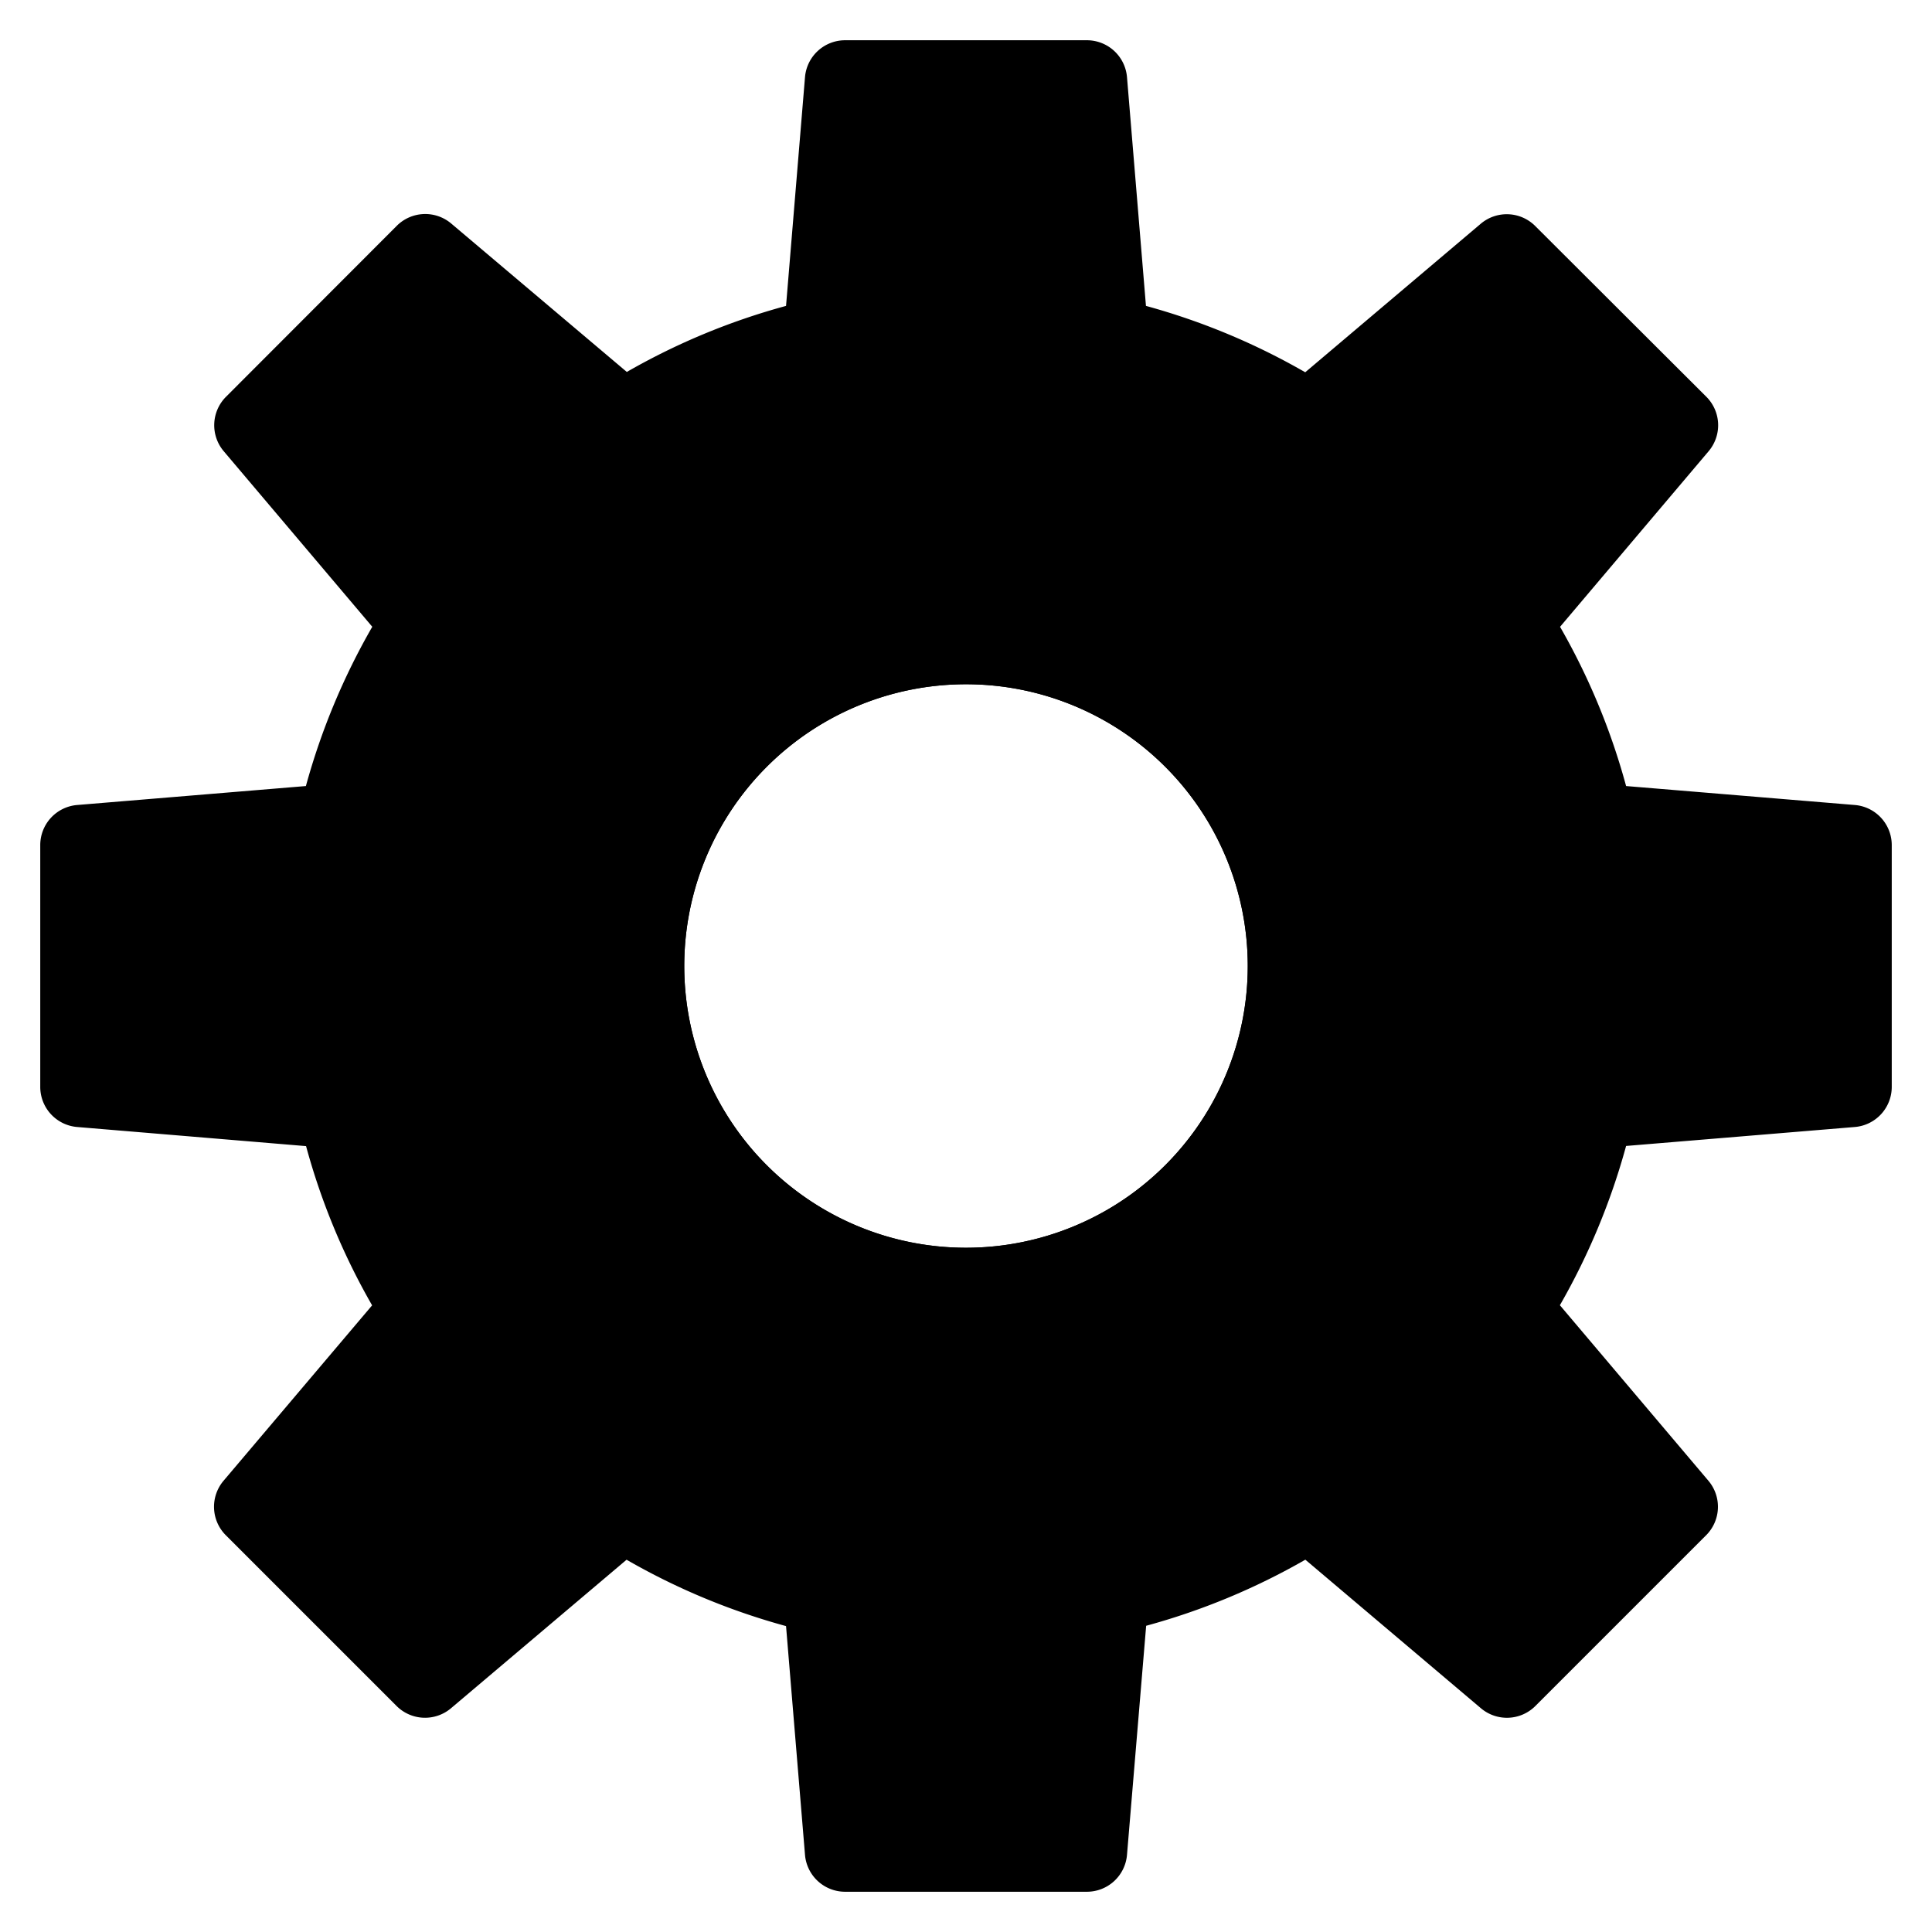 <svg xmlns="http://www.w3.org/2000/svg" height="48" width="48" viewBox="0 0 48 48"><g class="nc-icon-wrapper"><path d="M46.083,20,40.4,19.529a16.739,16.739,0,0,0-1.641-3.956l3.691-4.362a1,1,0,0,0-.056-1.353L38.142,5.615a1,1,0,0,0-1.353-.056l-4.361,3.69A16.837,16.837,0,0,0,28.471,7.6L28,1.917A1,1,0,0,0,27,1H21a1,1,0,0,0-1,.917L19.529,7.6a16.739,16.739,0,0,0-3.956,1.641L11.211,5.554a1,1,0,0,0-1.353.056L5.615,9.858a1,1,0,0,0-.056,1.353l3.69,4.361A16.837,16.837,0,0,0,7.6,19.529L1.917,20A1,1,0,0,0,1,21v6a1,1,0,0,0,.917,1l5.687.475a16.739,16.739,0,0,0,1.641,3.956L5.554,36.789a1,1,0,0,0,.056,1.353l4.243,4.243a1,1,0,0,0,1.352.056l4.362-3.69A16.789,16.789,0,0,0,19.529,40.4L20,46.083A1,1,0,0,0,21,47h6a1,1,0,0,0,1-.917l.476-5.691a16.819,16.819,0,0,0,3.955-1.642l4.362,3.691a1,1,0,0,0,1.353-.056l4.243-4.243a1,1,0,0,0,.056-1.353l-3.69-4.361A16.885,16.885,0,0,0,40.4,28.471L46.083,28A1,1,0,0,0,47,27V21A1,1,0,0,0,46.083,20ZM24,31a7,7,0,1,1,7-7A7,7,0,0,1,24,31Z" class="fill-current"></path><path d="M24,14A10,10,0,1,0,34,24,10,10,0,0,0,24,14Zm0,17a7,7,0,1,1,7-7A7,7,0,0,1,24,31Z" class="fill-current"></path></g></svg>
